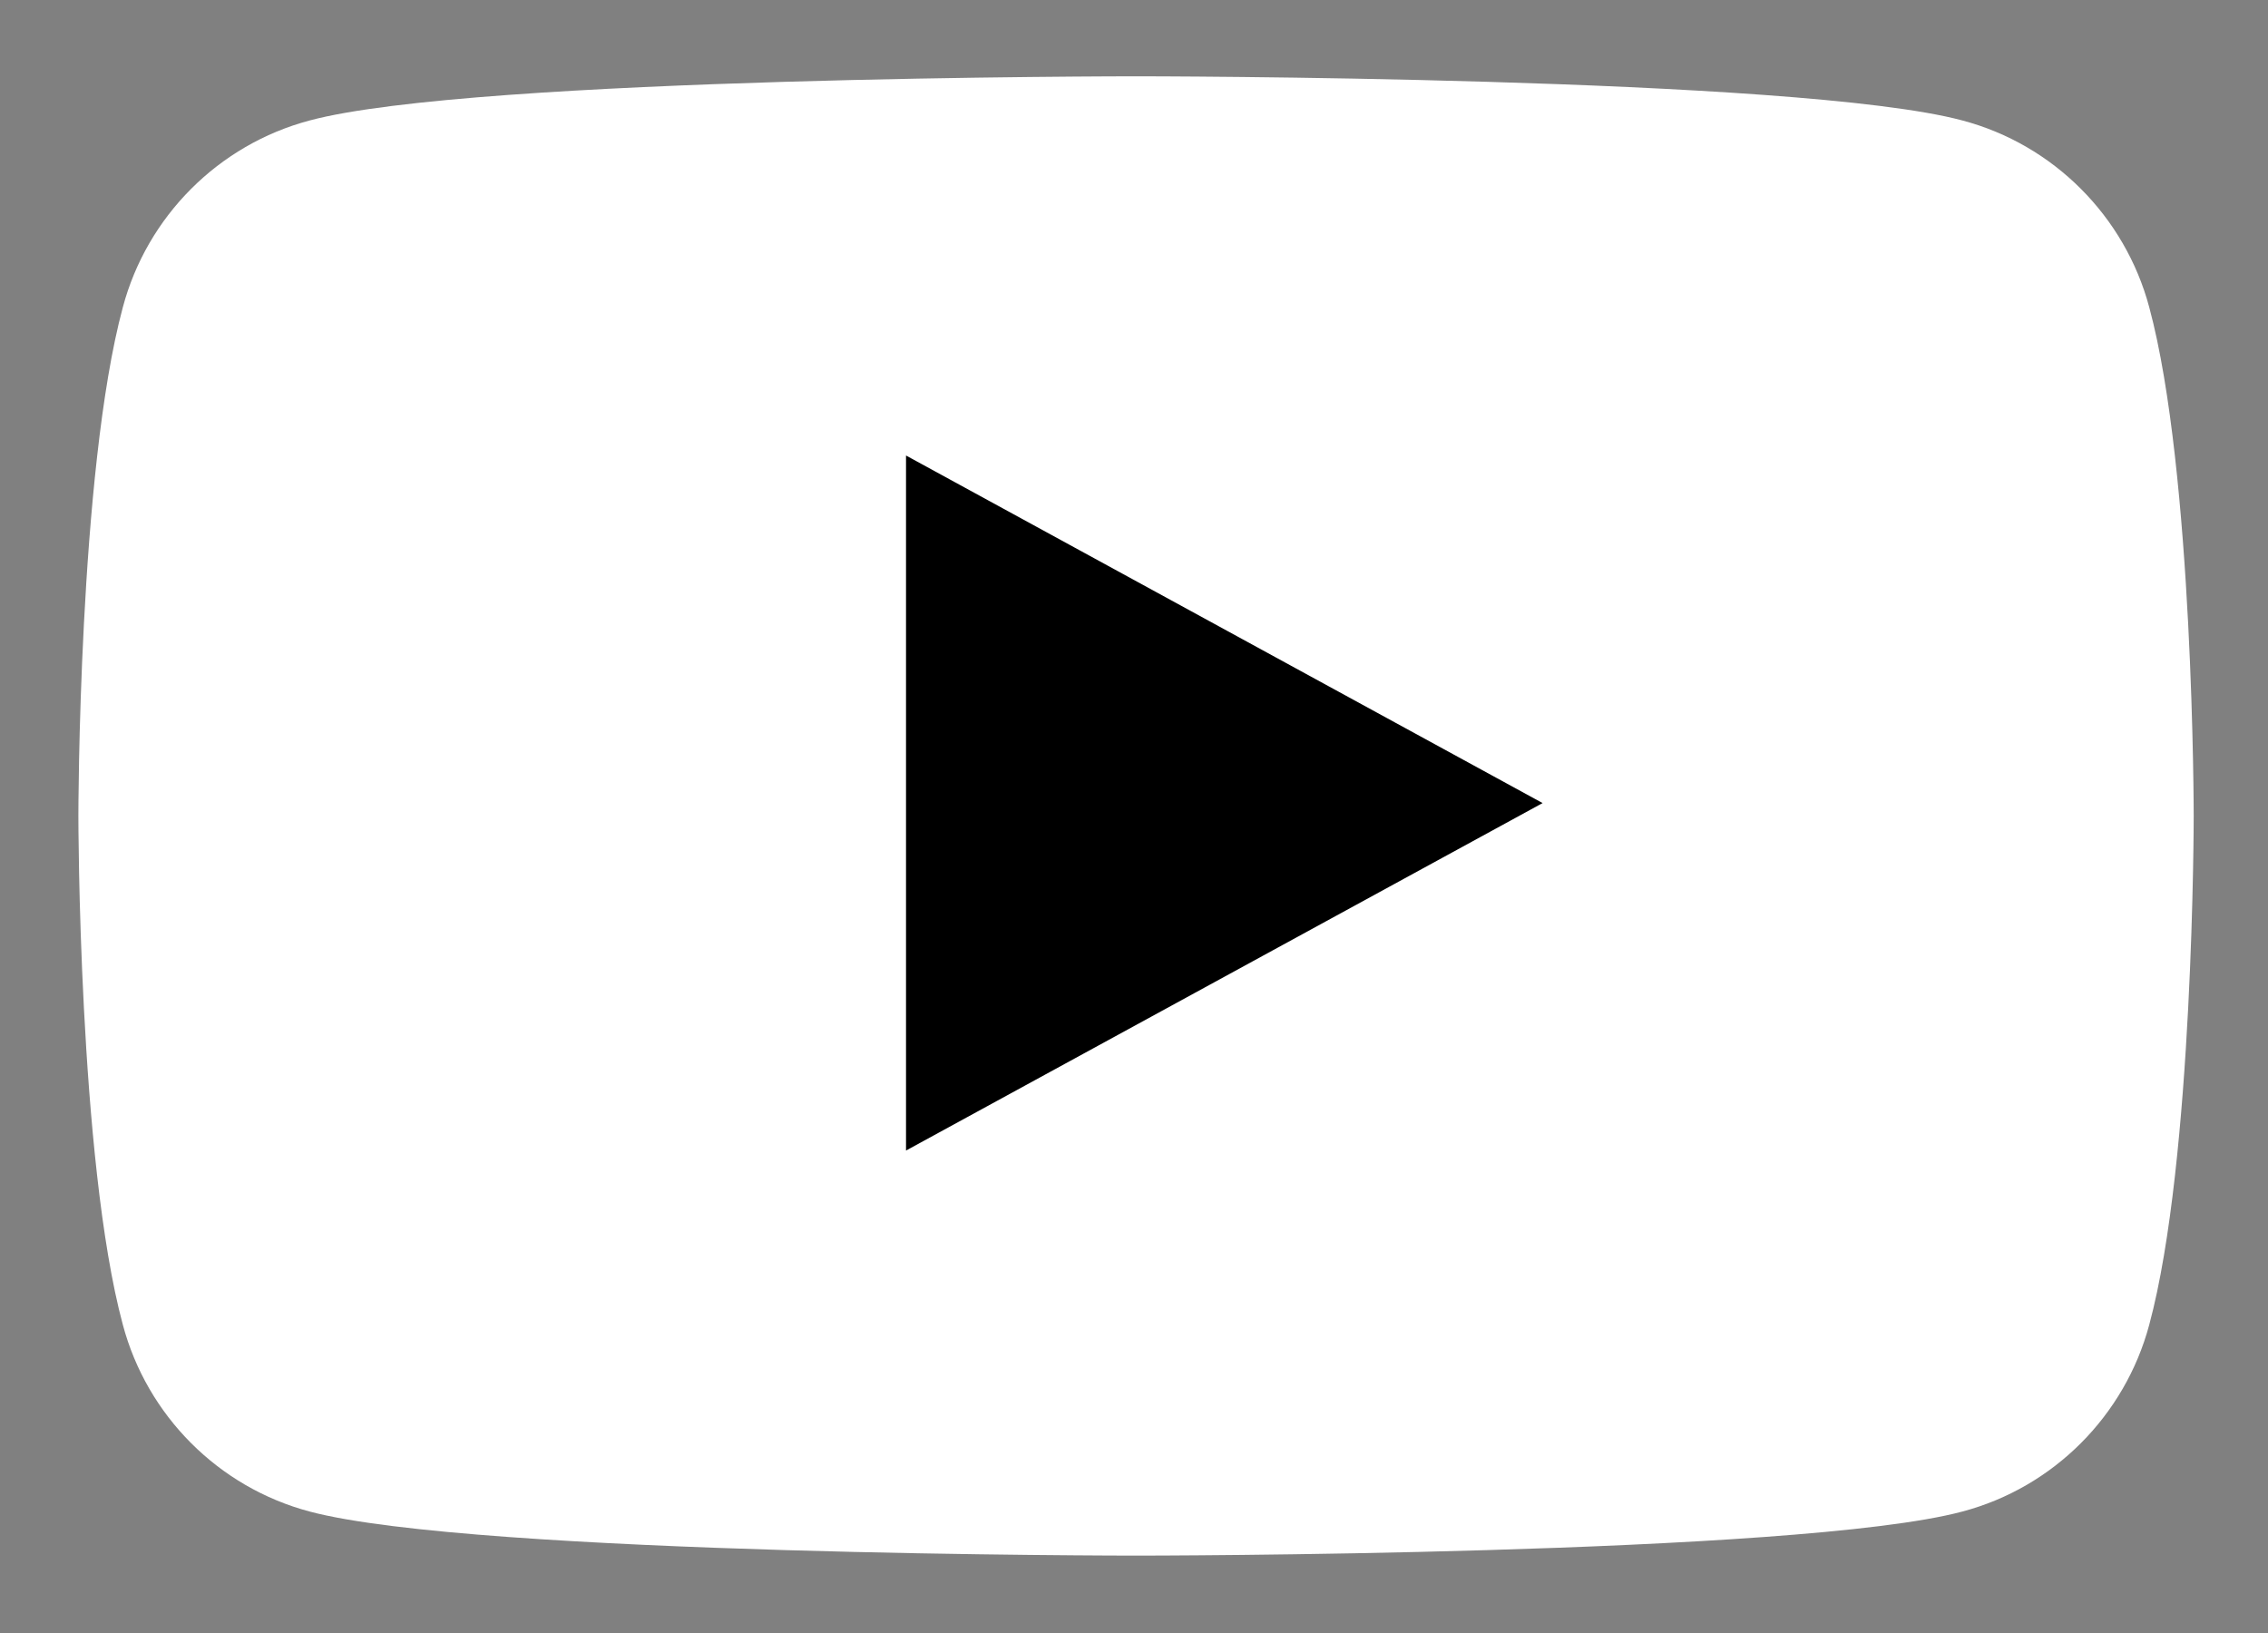 <svg width="25" height="18" viewBox="0 0 25 18" fill="none" xmlns="http://www.w3.org/2000/svg">
<rect x="0" y="0" width="25" height="18" fill="#808080" stroke="none"/>
<path d="M23.691 3.387C23.423 2.384 22.635 1.594 21.632 1.328C19.818 0.841 12.522 0.841 12.522 0.841C12.522 0.841 5.227 0.841 3.413 1.328C2.41 1.594 1.621 2.384 1.354 3.387C0.864 5.203 0.864 8.994 0.864 8.994C0.864 8.994 0.864 12.786 1.354 14.602C1.621 15.605 2.41 16.395 3.413 16.661C5.235 17.147 12.522 17.147 12.522 17.147C12.522 17.147 19.818 17.147 21.632 16.661C22.635 16.395 23.423 15.605 23.691 14.602C24.181 12.786 24.181 8.994 24.181 8.994C24.181 8.994 24.181 5.203 23.691 3.387Z" fill="white"/>
<path d="M9.987 12.682V5.021L17.004 8.852L9.987 12.682Z" fill="black"/>
</svg>
